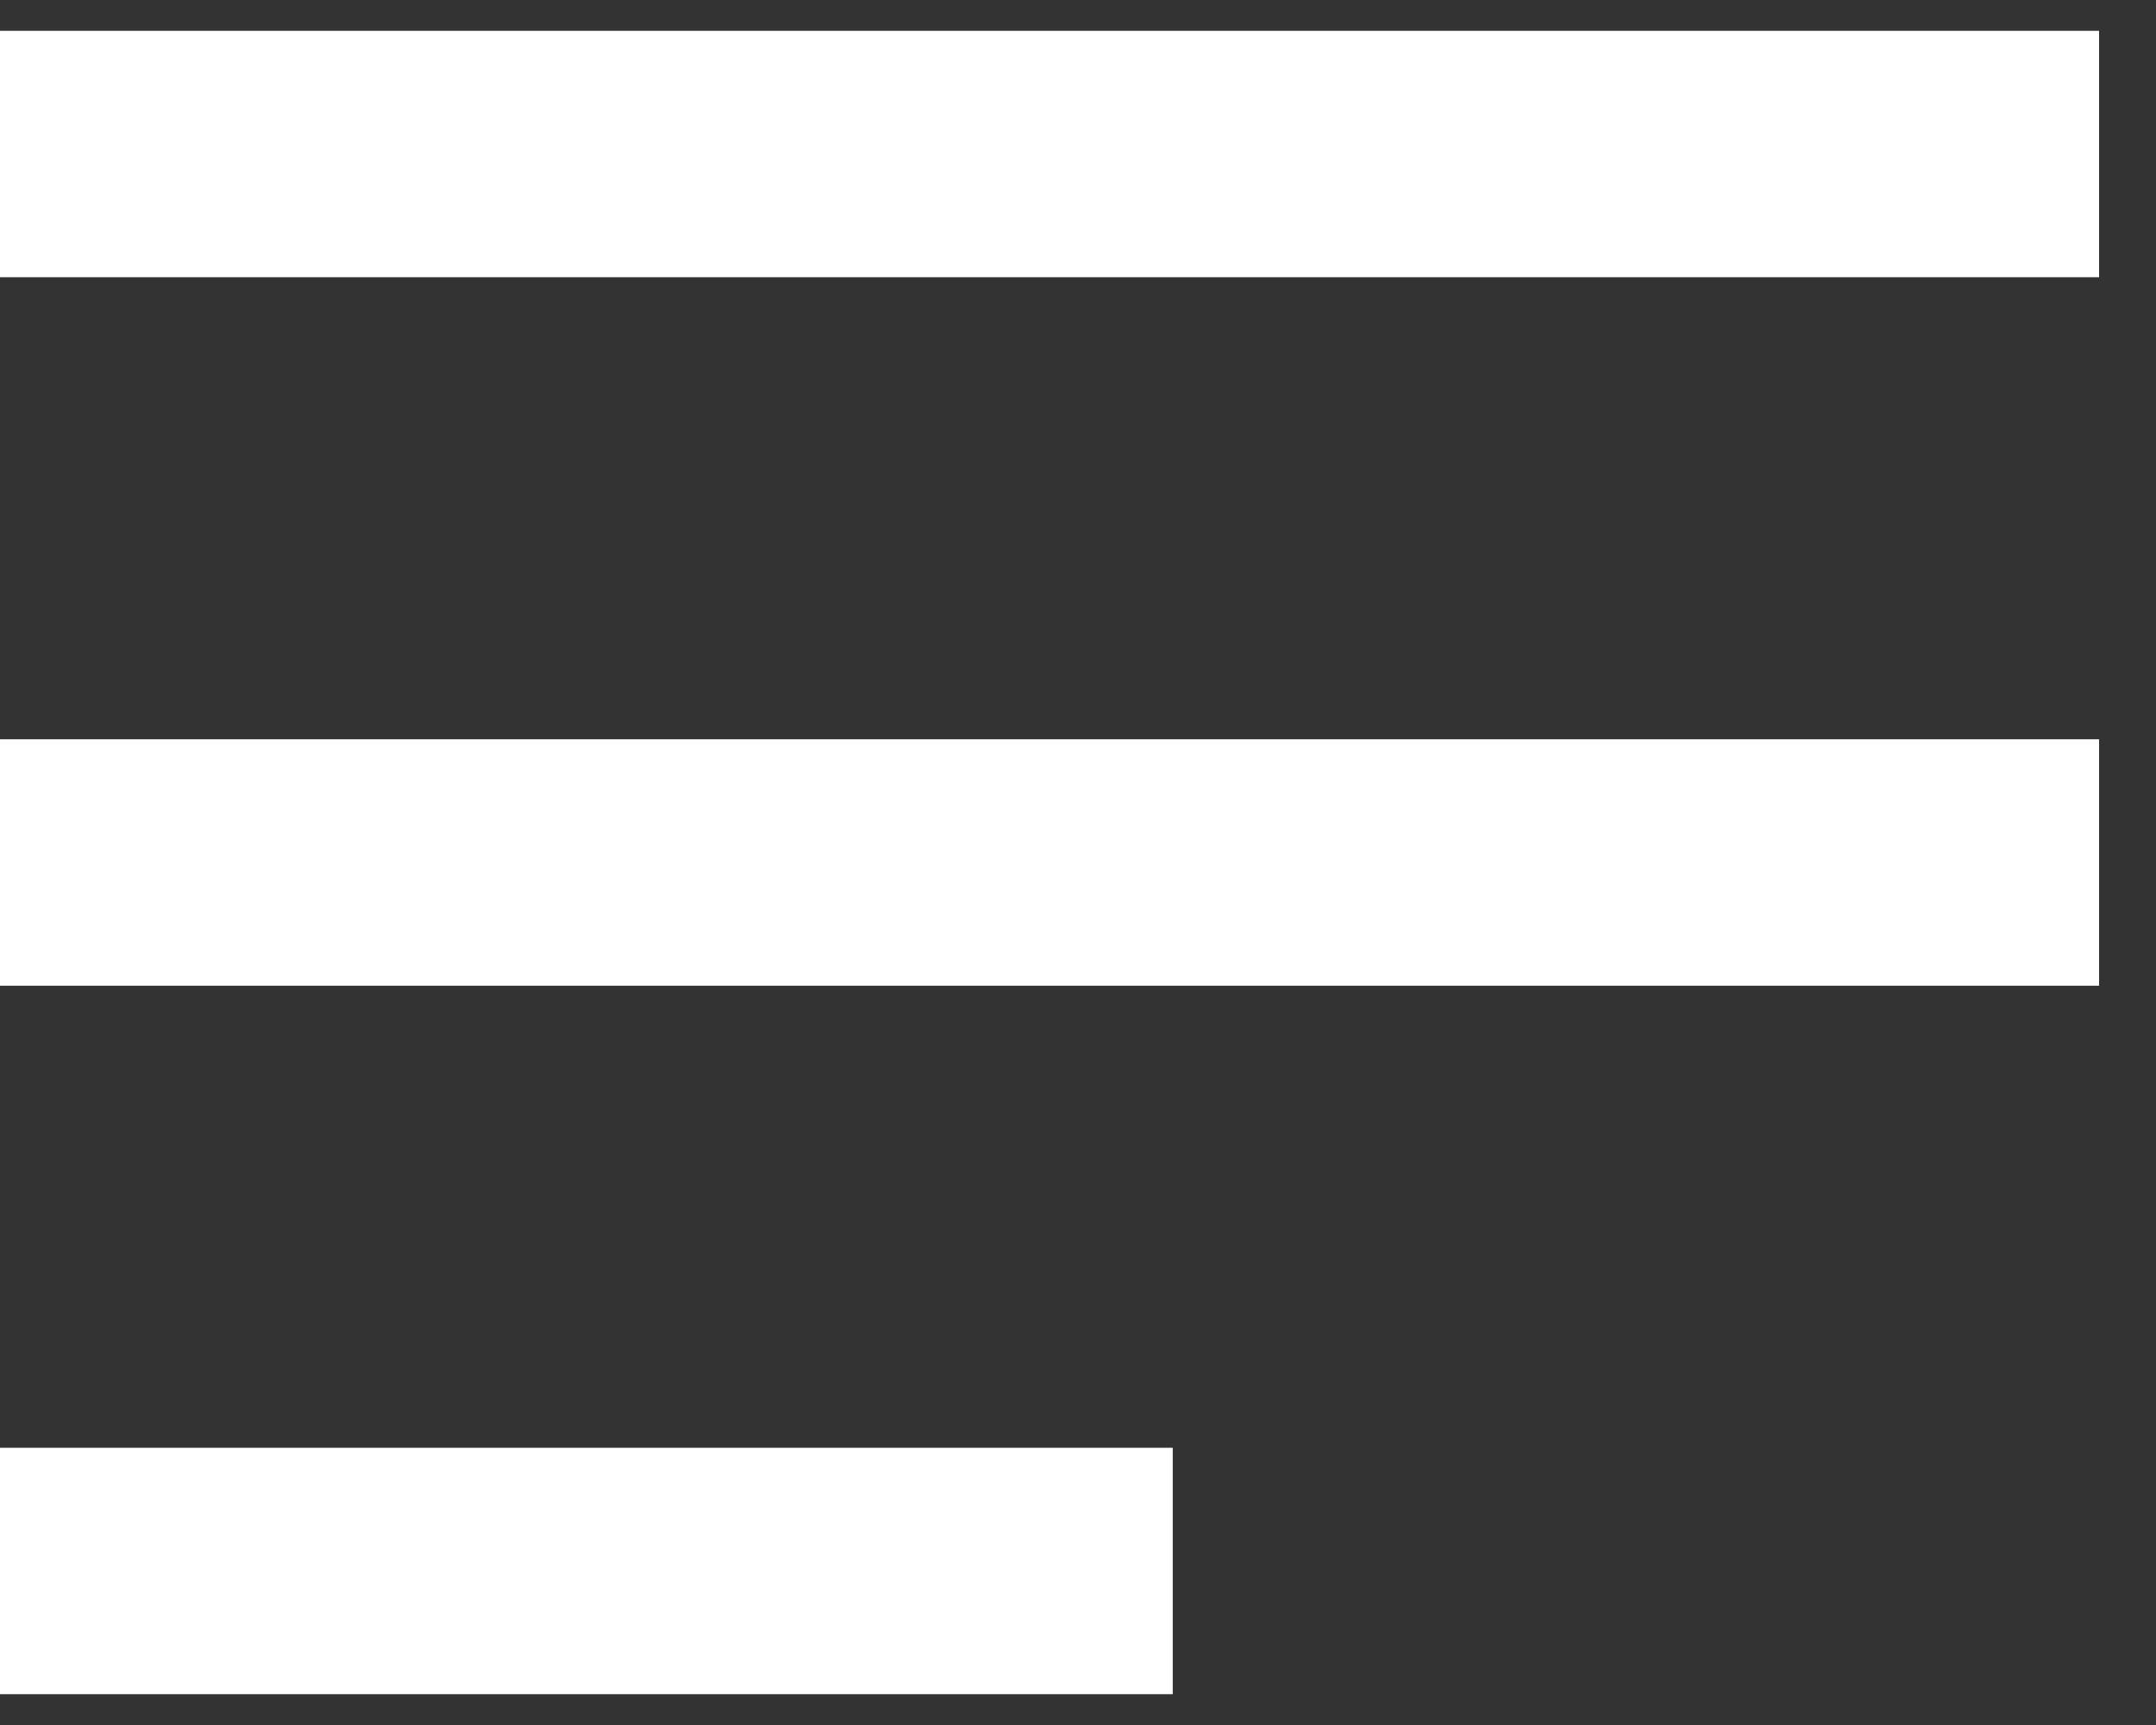 <svg width="35" height="28" viewBox="0 0 35 28" fill="none" xmlns="http://www.w3.org/2000/svg">
<rect x="0" y="0" width="35" height="28" fill="#333333" stroke="none"/>
<path d="M32.076 2.5H2" stroke="white" stroke-width="4" stroke-linecap="square"/>
<path d="M32.076 14H2" stroke="white" stroke-width="4" stroke-linecap="square"/>
<path d="M17.038 25.5H2" stroke="white" stroke-width="4" stroke-linecap="square"/>
</svg>
